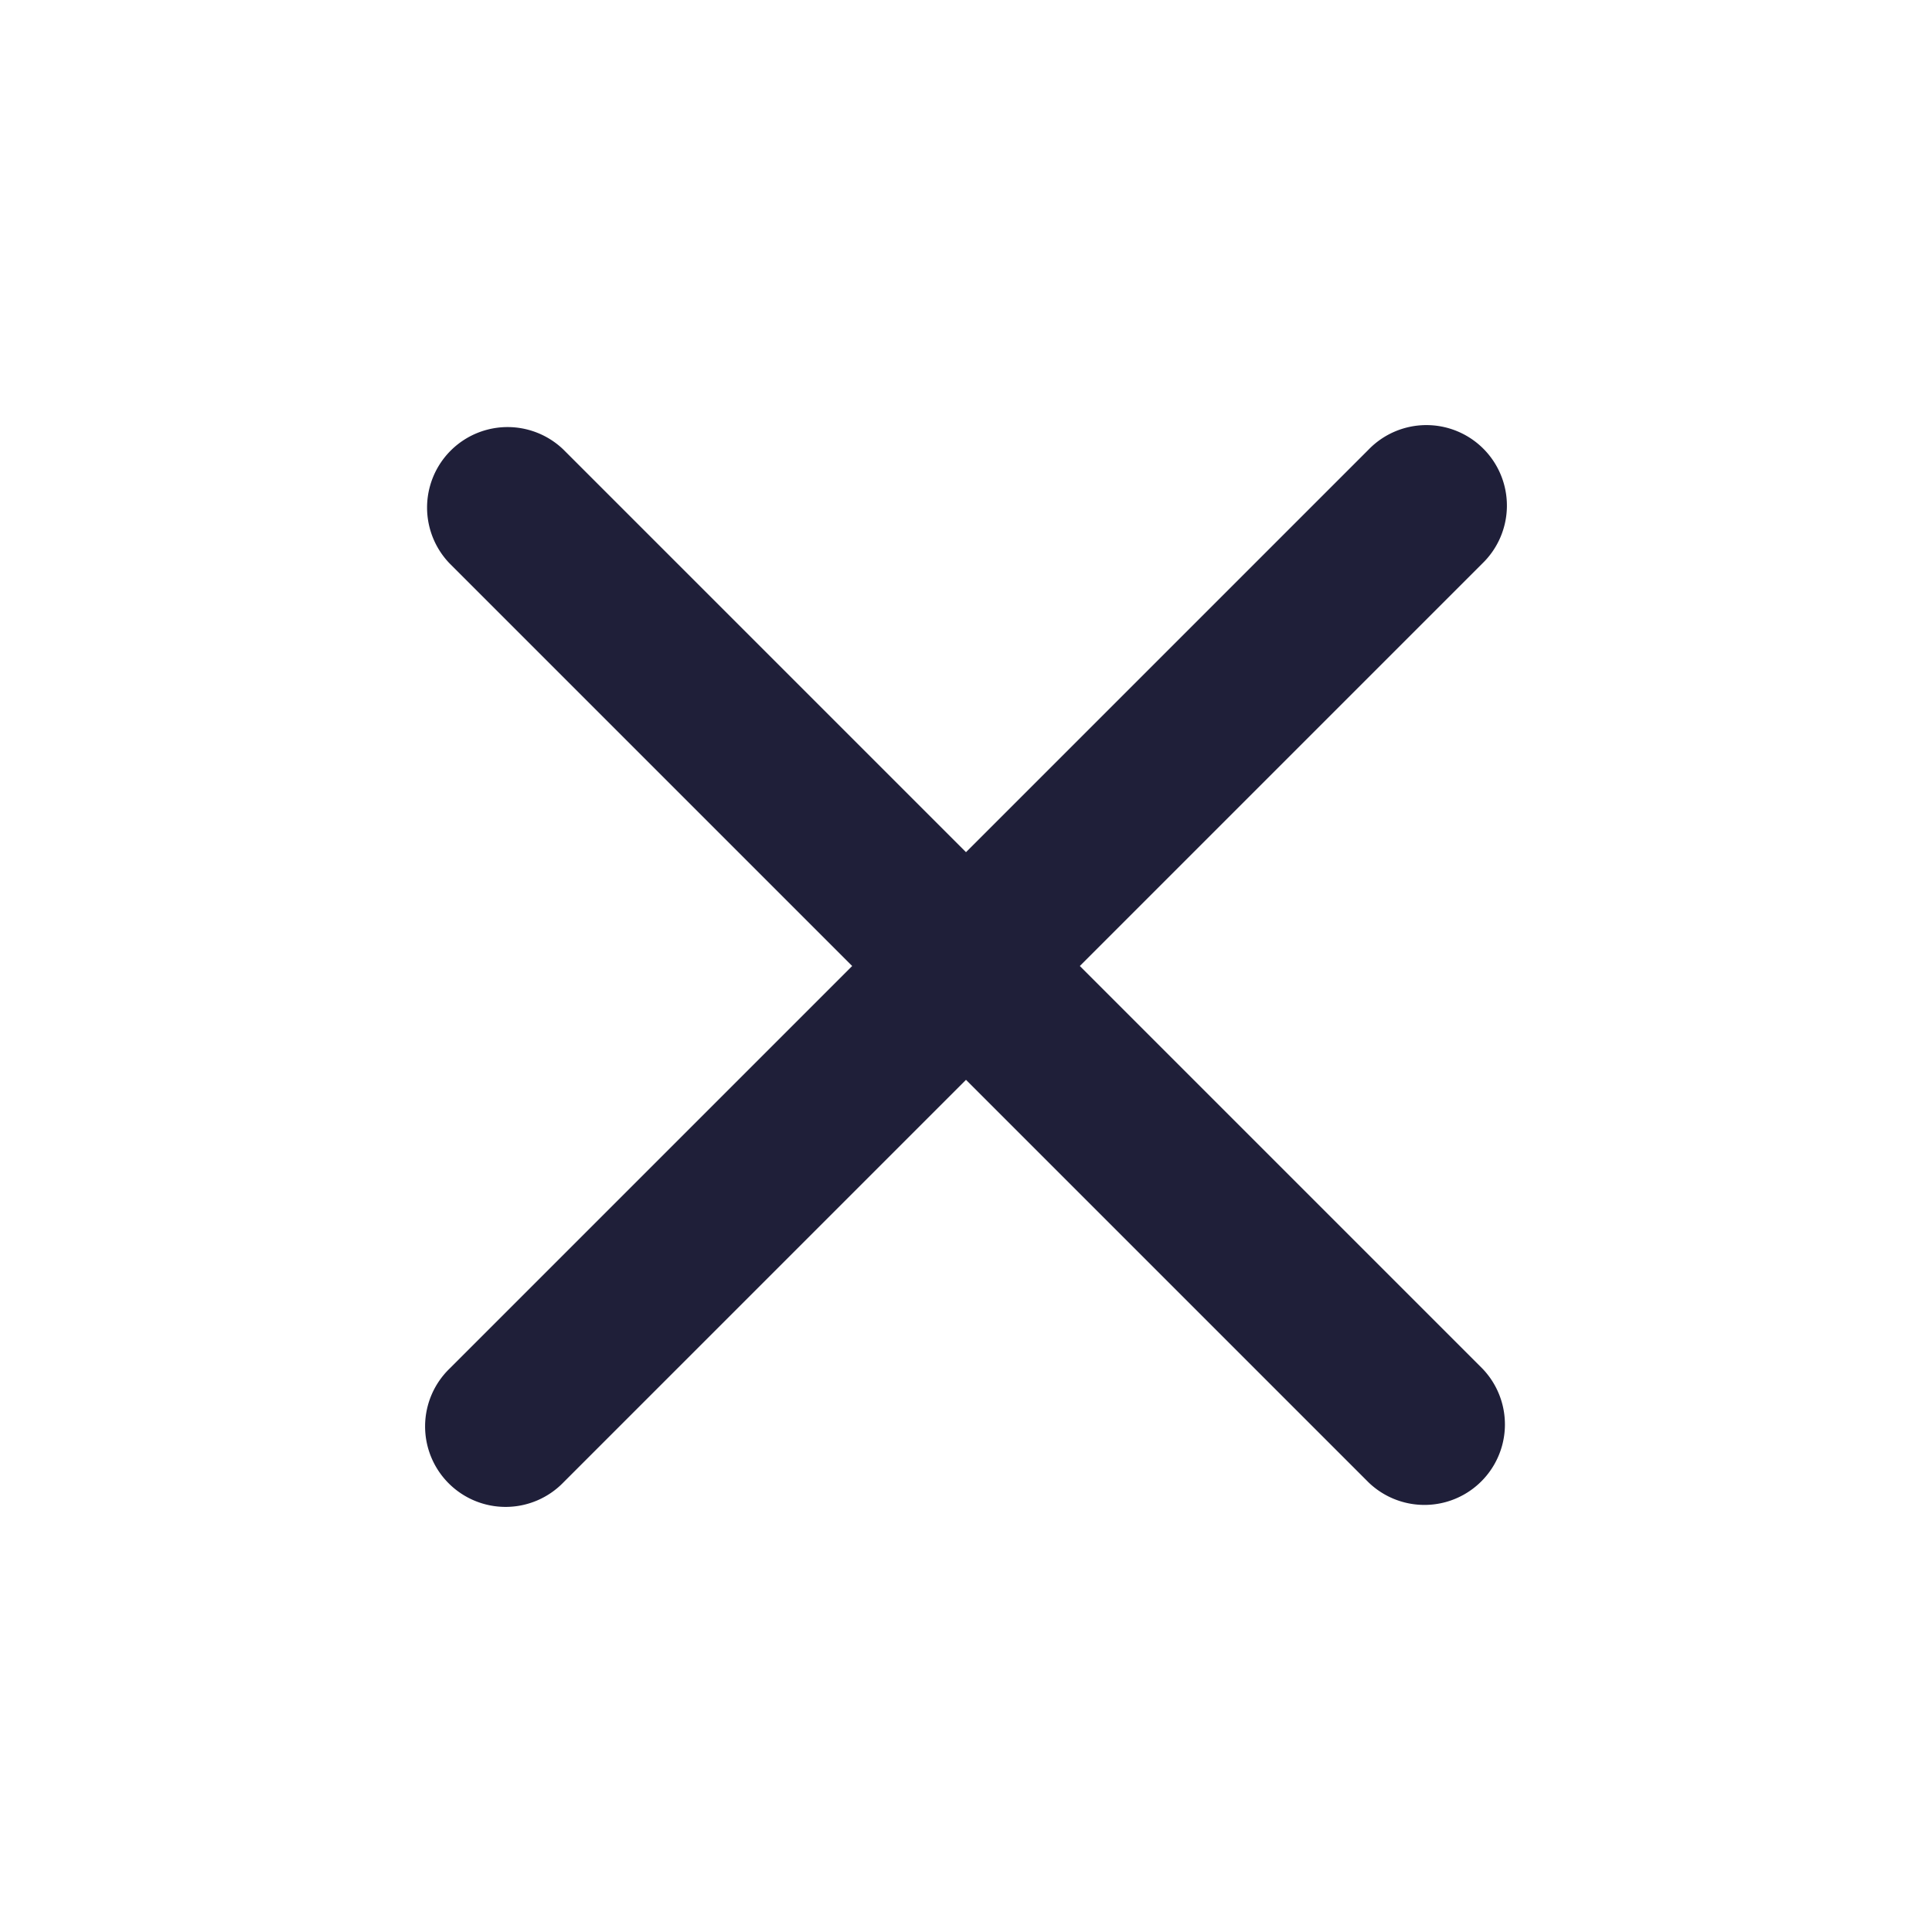 <svg width="24" height="24" fill="none" xmlns="http://www.w3.org/2000/svg"><path fill-rule="evenodd" clip-rule="evenodd" d="m7 5.586 5 5 5-5A1 1 0 1 1 18.414 7l-5 5 5 5A1 1 0 0 1 17 18.414l-5-5-5 5A1 1 0 1 1 5.586 17l5-5-5-5A1 1 0 0 1 7 5.586z" fill="#1F1F39"/></svg>